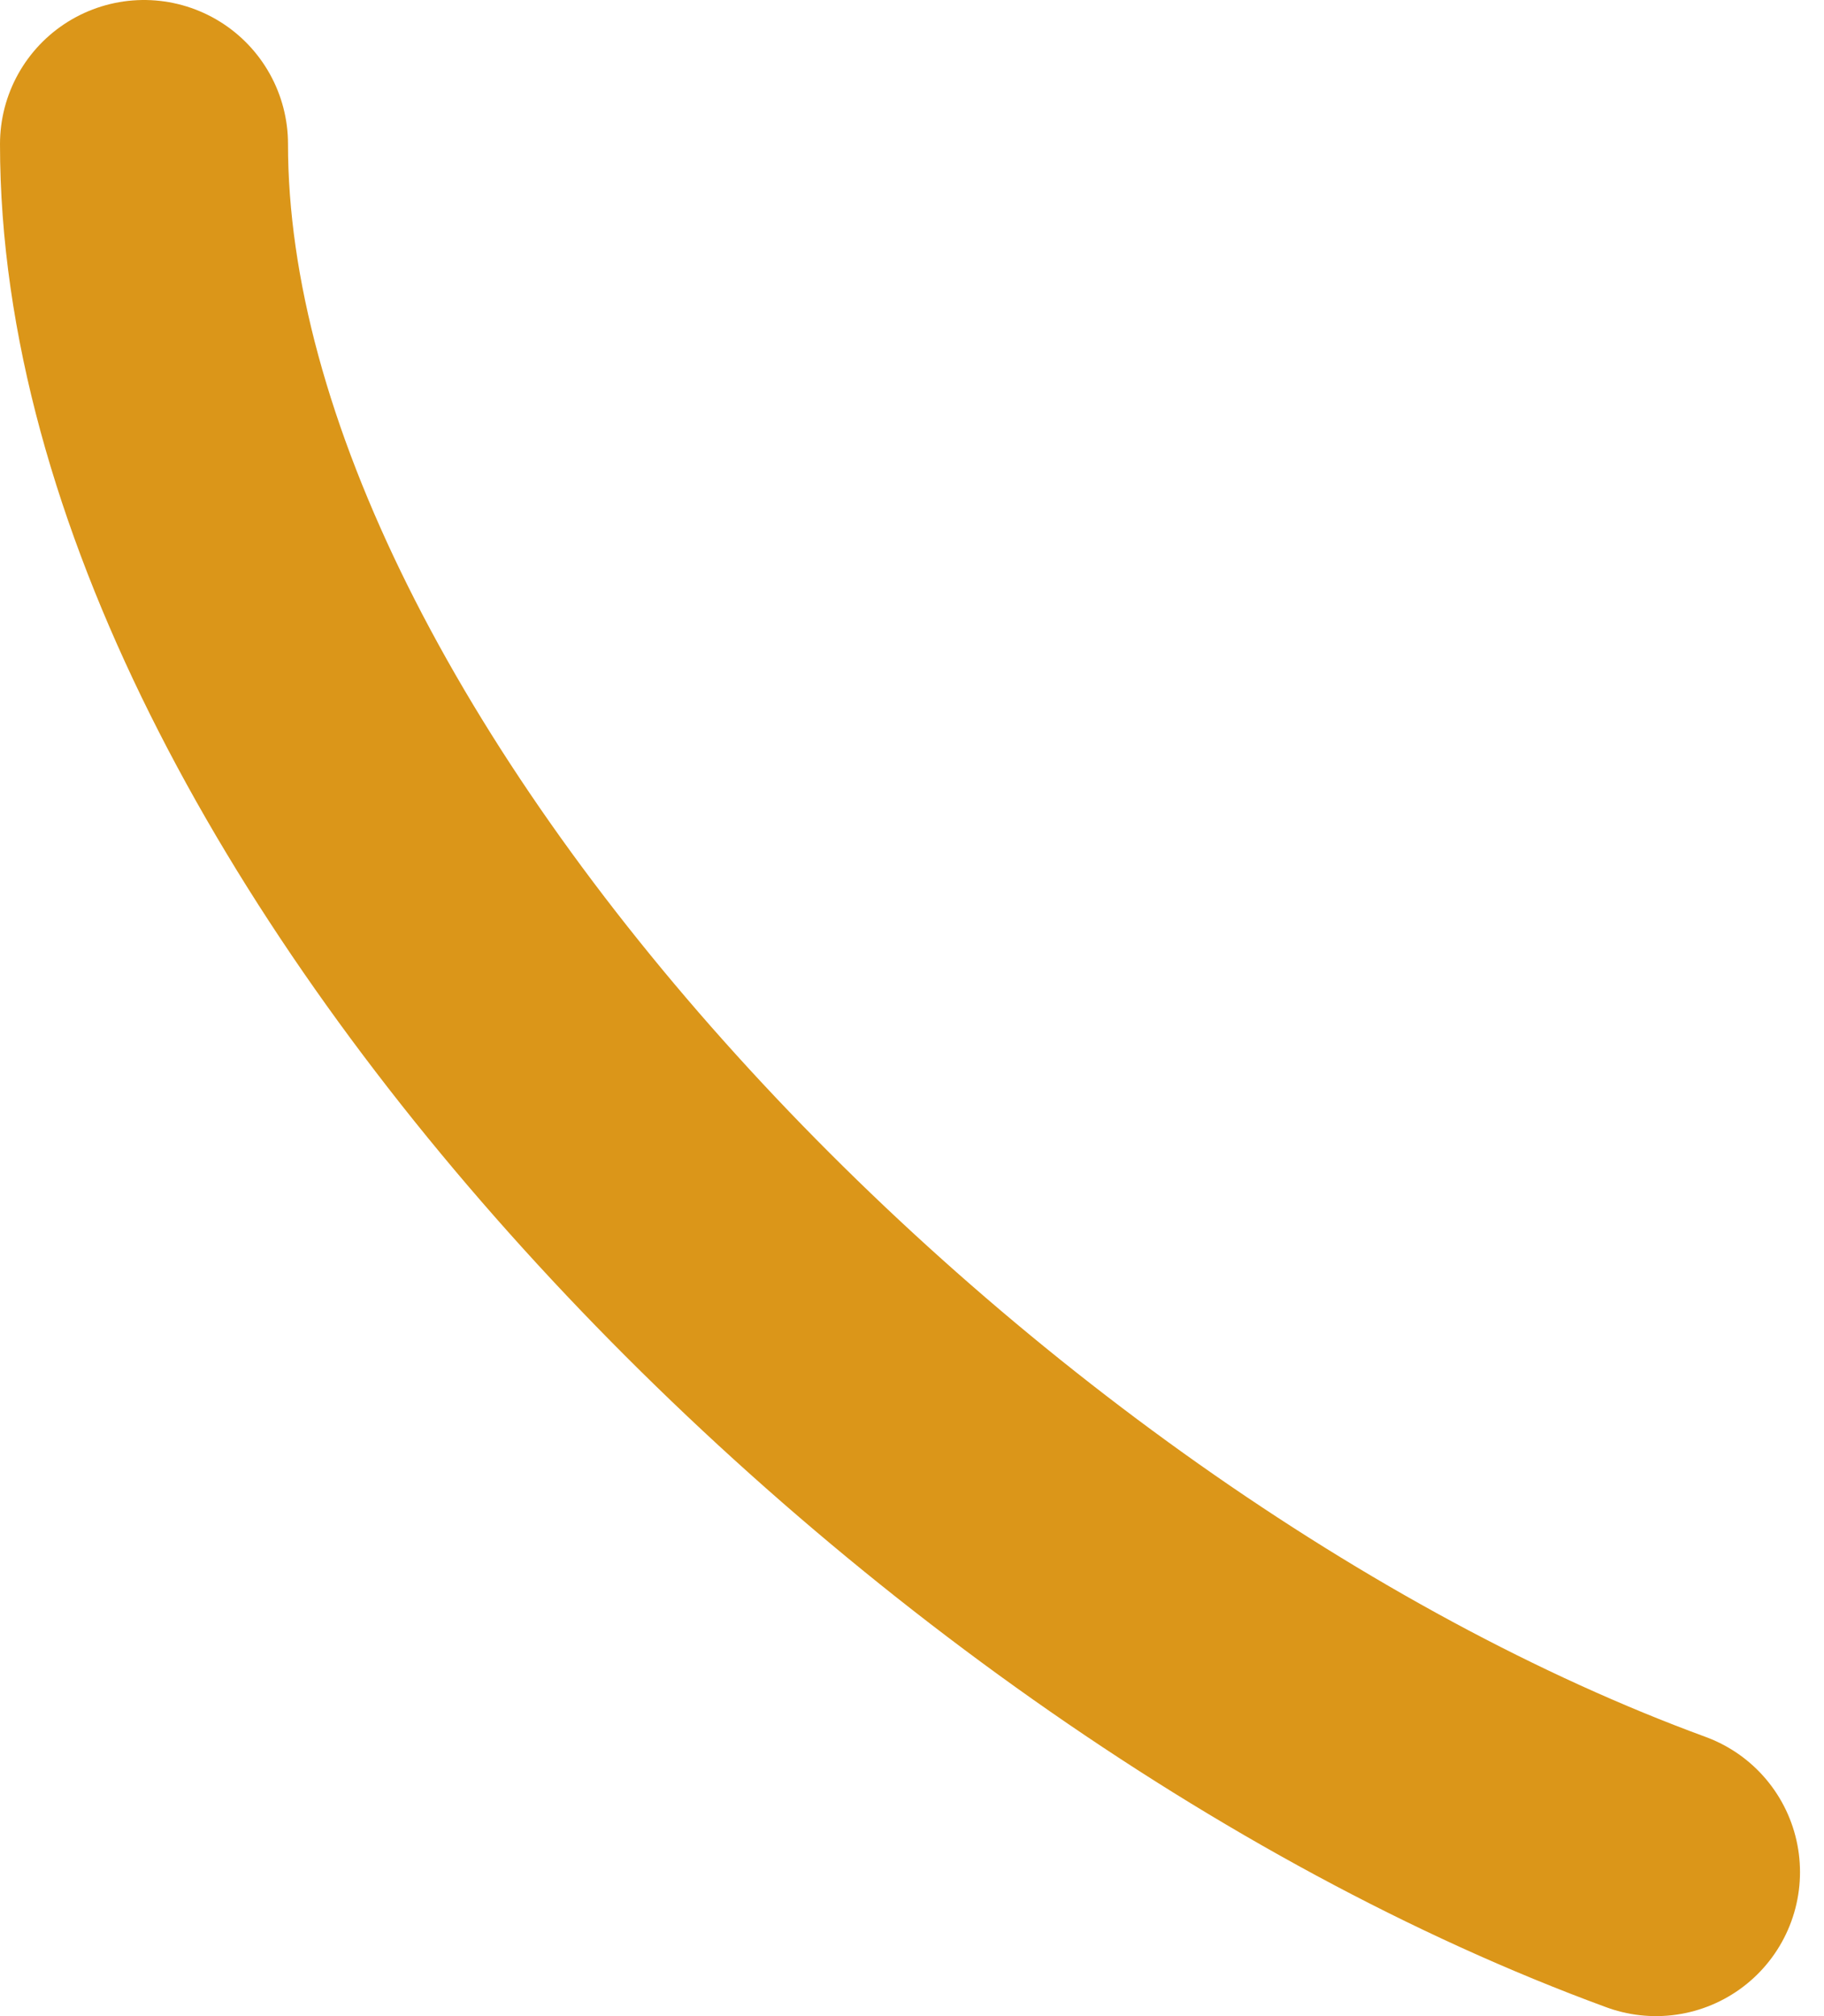 <svg width="38" height="42" viewBox="0 0 38 42" fill="none" xmlns="http://www.w3.org/2000/svg">
<path d="M3 3C3 16.5 19.5 33.5 34.5 39" stroke="#DB9619" stroke-width="6" stroke-linecap="round" stroke-linejoin="round"/>
</svg>
